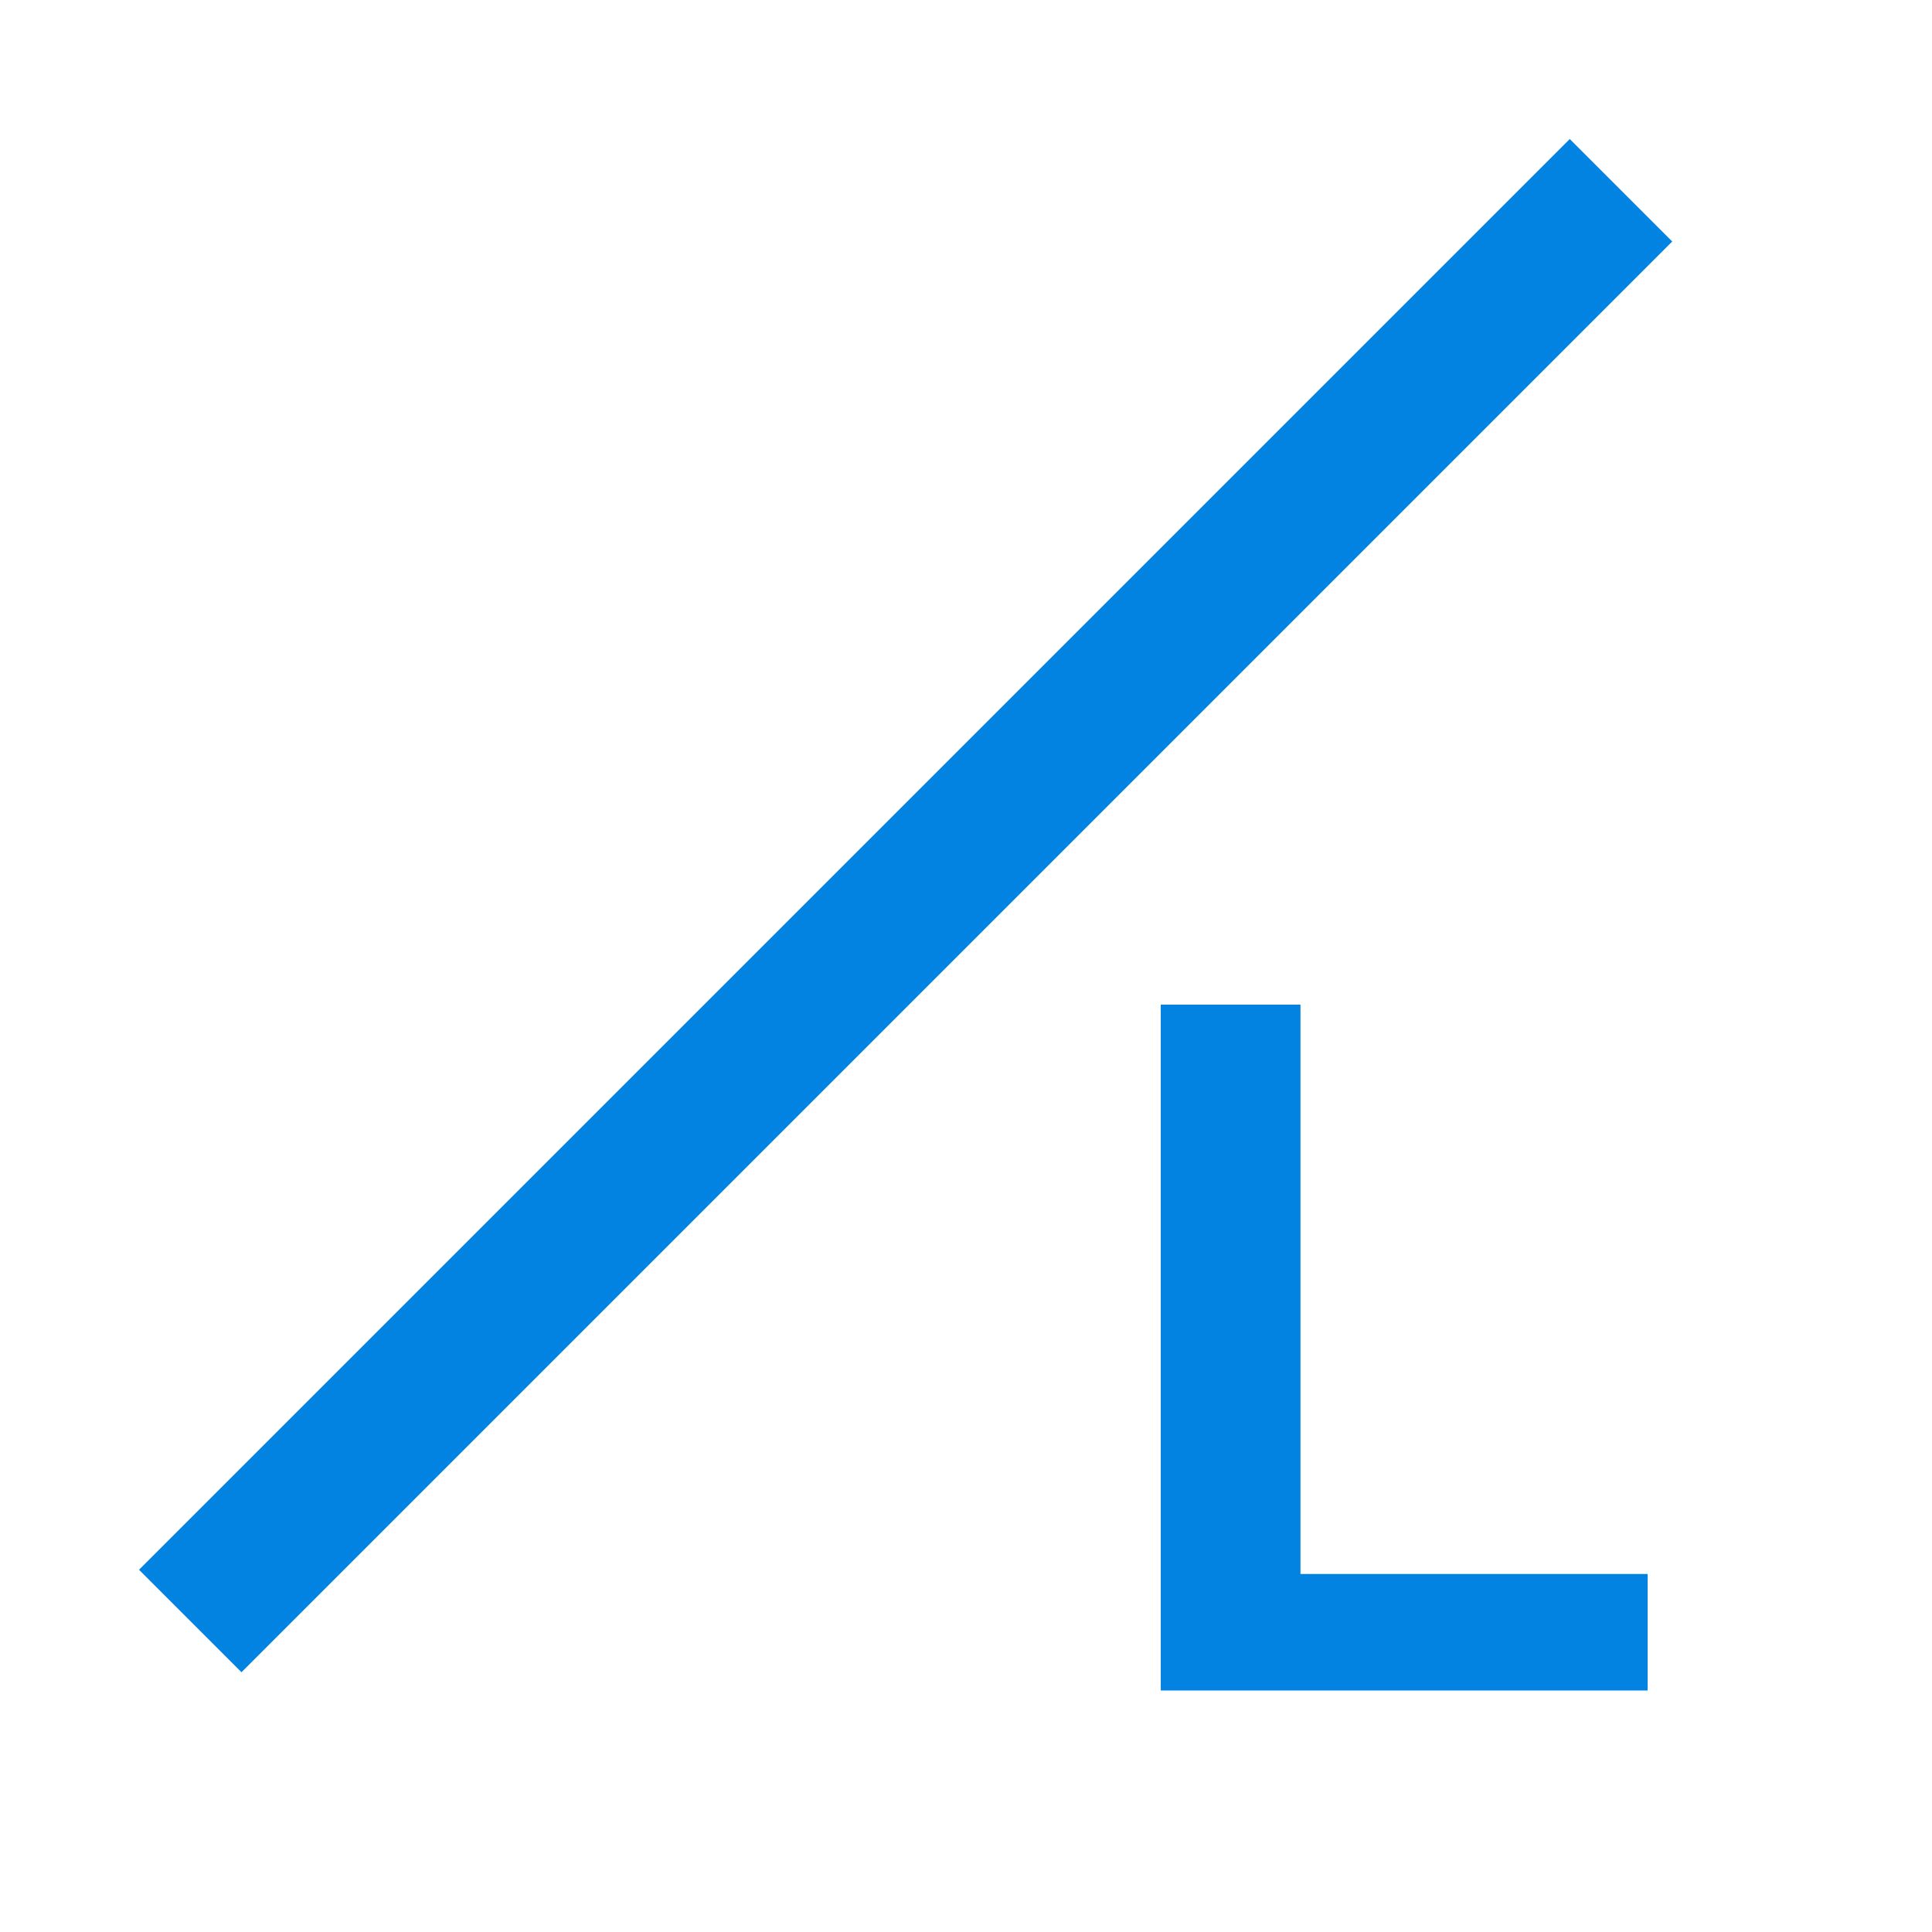 <?xml version="1.0" encoding="UTF-8"?>
<svg width="16px" height="16px" viewBox="0 0 16 16" version="1.1" xmlns="http://www.w3.org/2000/svg" xmlns:xlink="http://www.w3.org/1999/xlink">
    <title>Link</title>
    <g id="九大图" stroke="none" stroke-width="1" fill="none" fill-rule="evenodd">
        <g transform="translate(-87, -636)" id="Link">
            <g transform="translate(87, 636)">
                <rect id="矩形" fill="#000000" fill-rule="nonzero" opacity="0" x="0" y="0" width="16" height="16"></rect>
                <line x1="2" y1="13" x2="13" y2="2" id="直线-8" stroke="#0283E2" stroke-width="1.2" stroke-linecap="square"></line>
                <polygon id="L" fill="#0283E2" fill-rule="nonzero" points="13.645 14 13.645 13.035 10.77 13.035 10.77 8.32 9.613 8.32 9.613 14"></polygon>
            </g>
        </g>
    </g>
</svg>